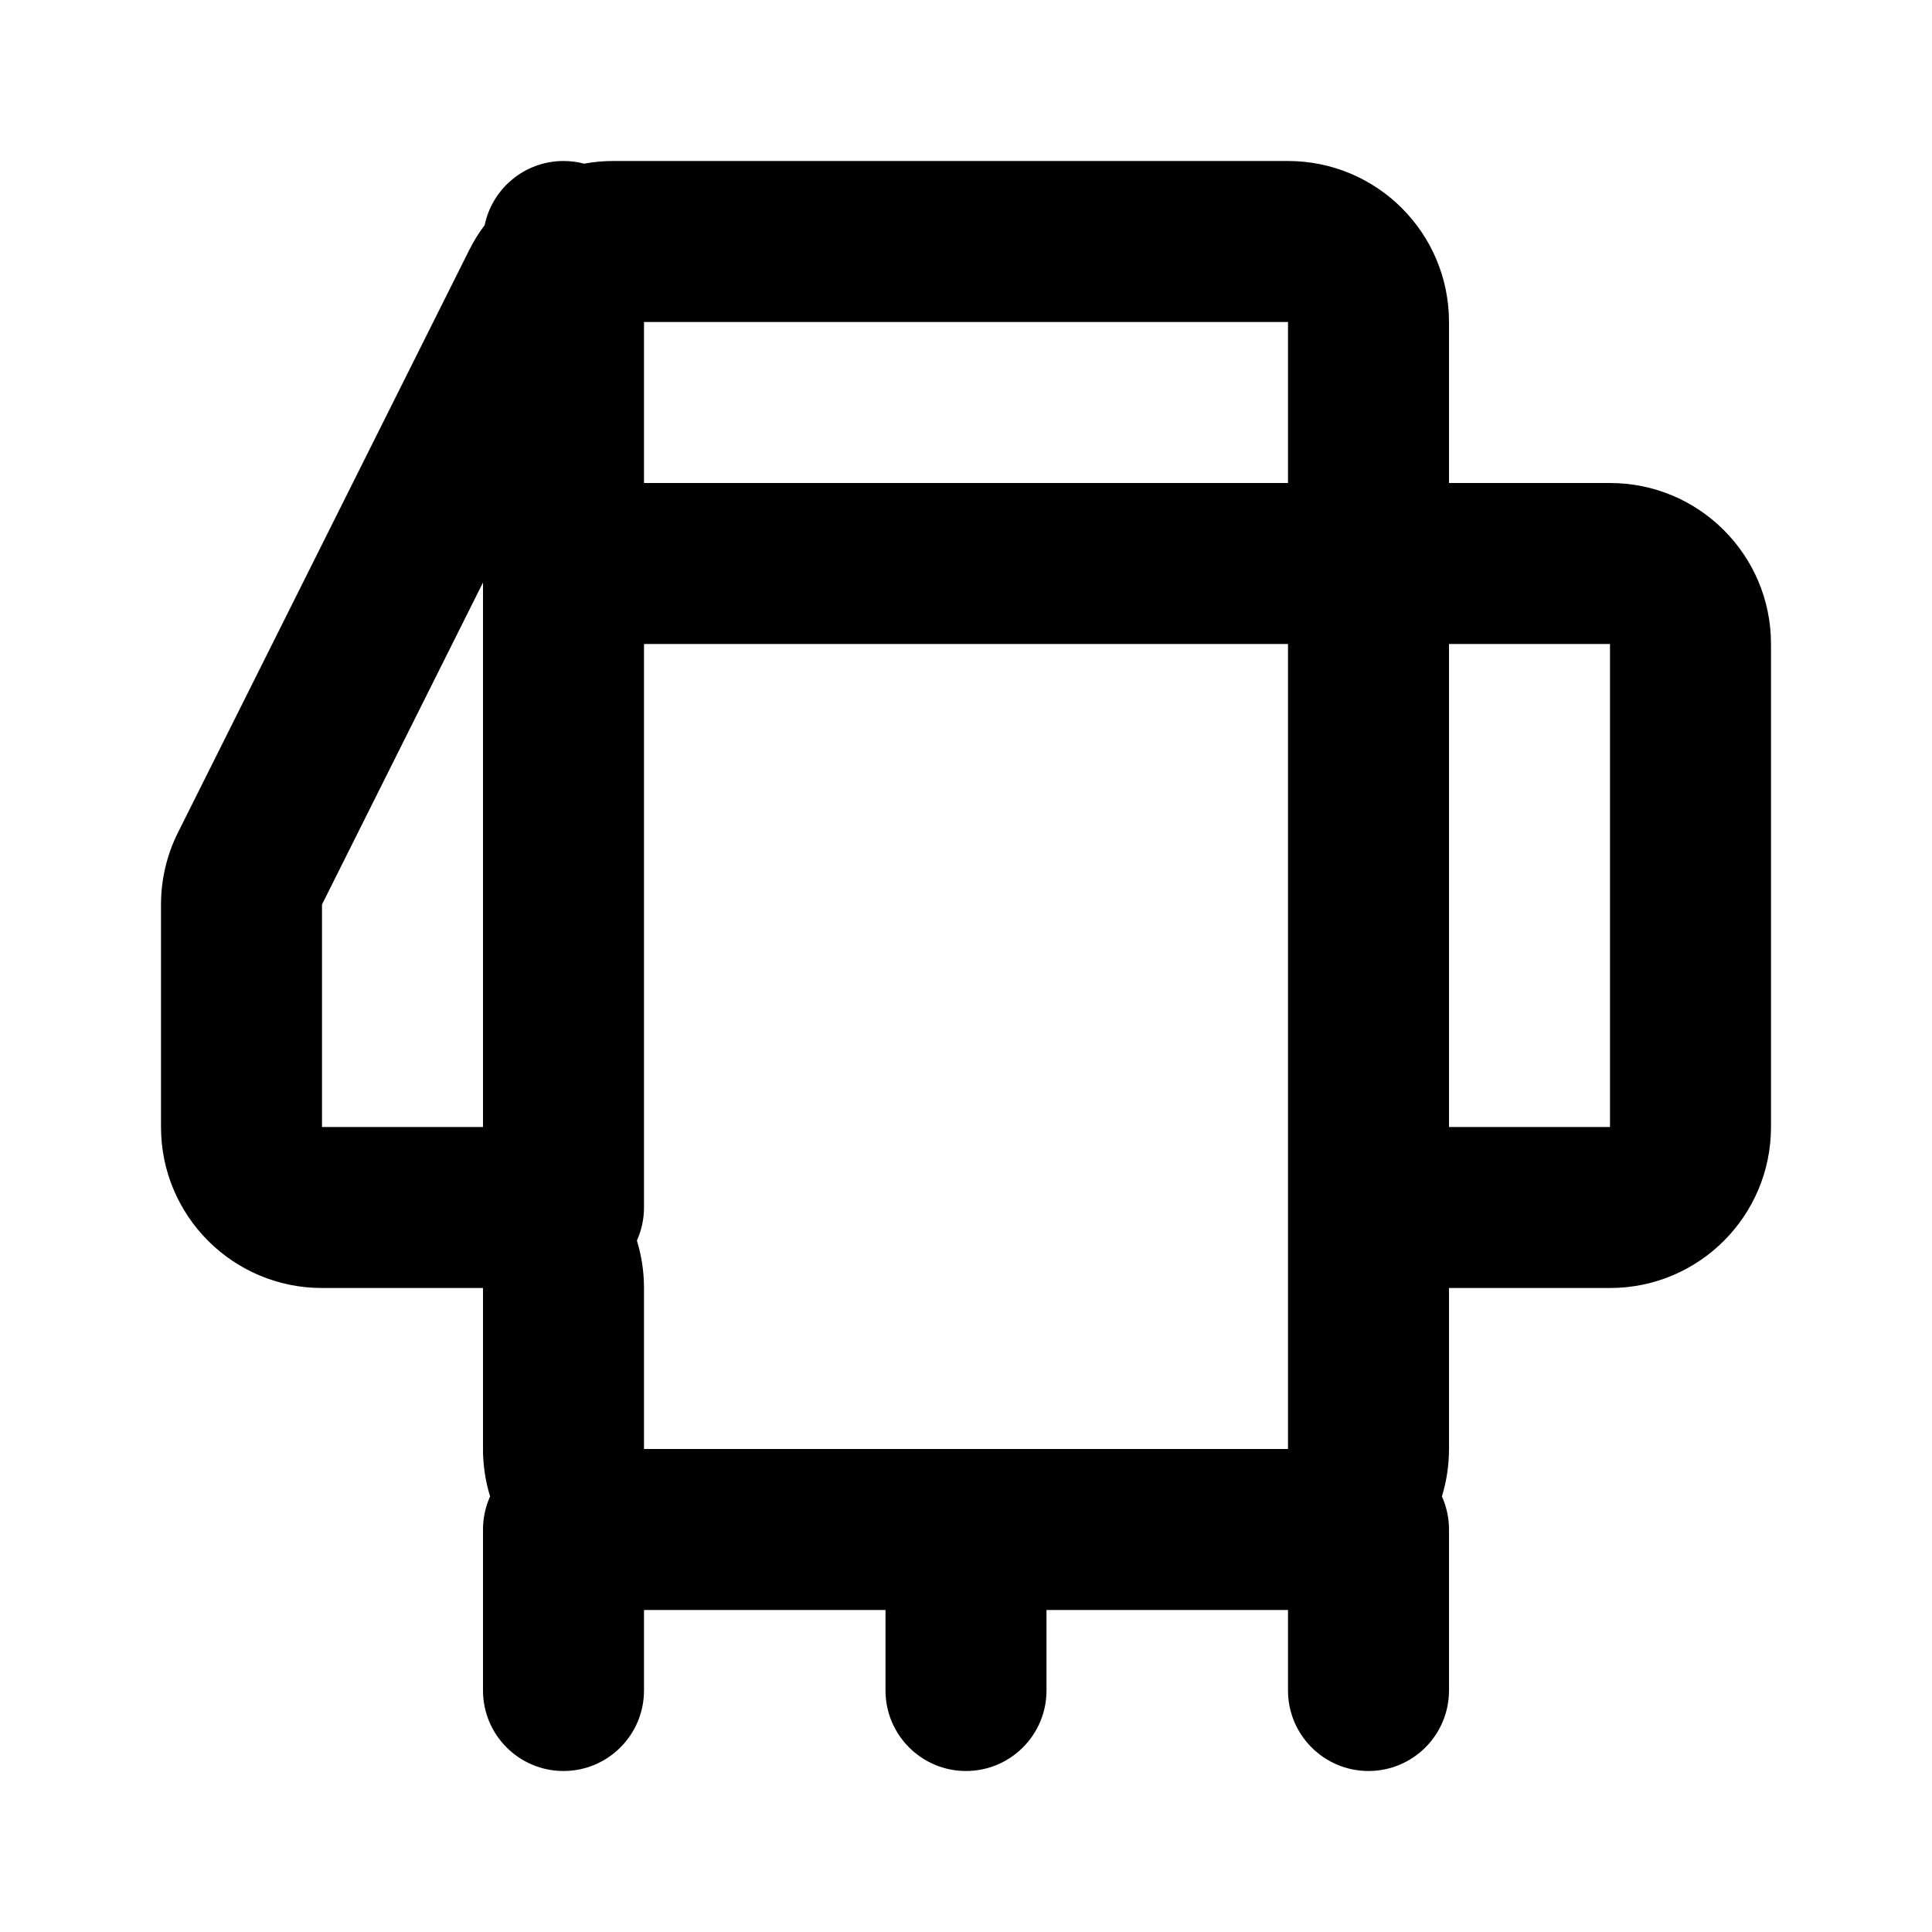 <svg width="24" height="24" viewBox="0 0 24 24" fill="none" xmlns="http://www.w3.org/2000/svg">
<path fill-rule="evenodd" clip-rule="evenodd" d="M7.618 2C7.495 2 7.374 2.011 7.256 2.033C7.174 2.011 7.088 2 7 2C6.518 2 6.115 2.342 6.021 2.796C5.948 2.892 5.884 2.996 5.829 3.106L2.211 10.342C2.072 10.619 2 10.926 2 11.236V14C2 15.105 2.895 16 4 16H6V18C6 18.205 6.031 18.403 6.088 18.589C6.032 18.714 6 18.854 6 19V21C6 21.552 6.448 22 7 22C7.552 22 8 21.552 8 21V20H11V21C11 21.552 11.448 22 12 22C12.552 22 13 21.552 13 21V20H16V21C16 21.552 16.448 22 17 22C17.552 22 18 21.552 18 21V19C18 18.854 17.968 18.714 17.912 18.589C17.969 18.403 18 18.205 18 18V16H20C21.105 16 22 15.105 22 14V8C22 6.895 21.105 6 20 6H18V4C18 2.895 17.105 2 16 2H7.618ZM8 4V6H16V4H8ZM4 11.236L6 7.236V14H4V11.236ZM8 15C8 15.146 7.968 15.286 7.912 15.411C7.969 15.597 8 15.795 8 16V18H12H16V15V8H8V15ZM18 14V8H20V14H18Z" fill="currentColor"/>
</svg>

